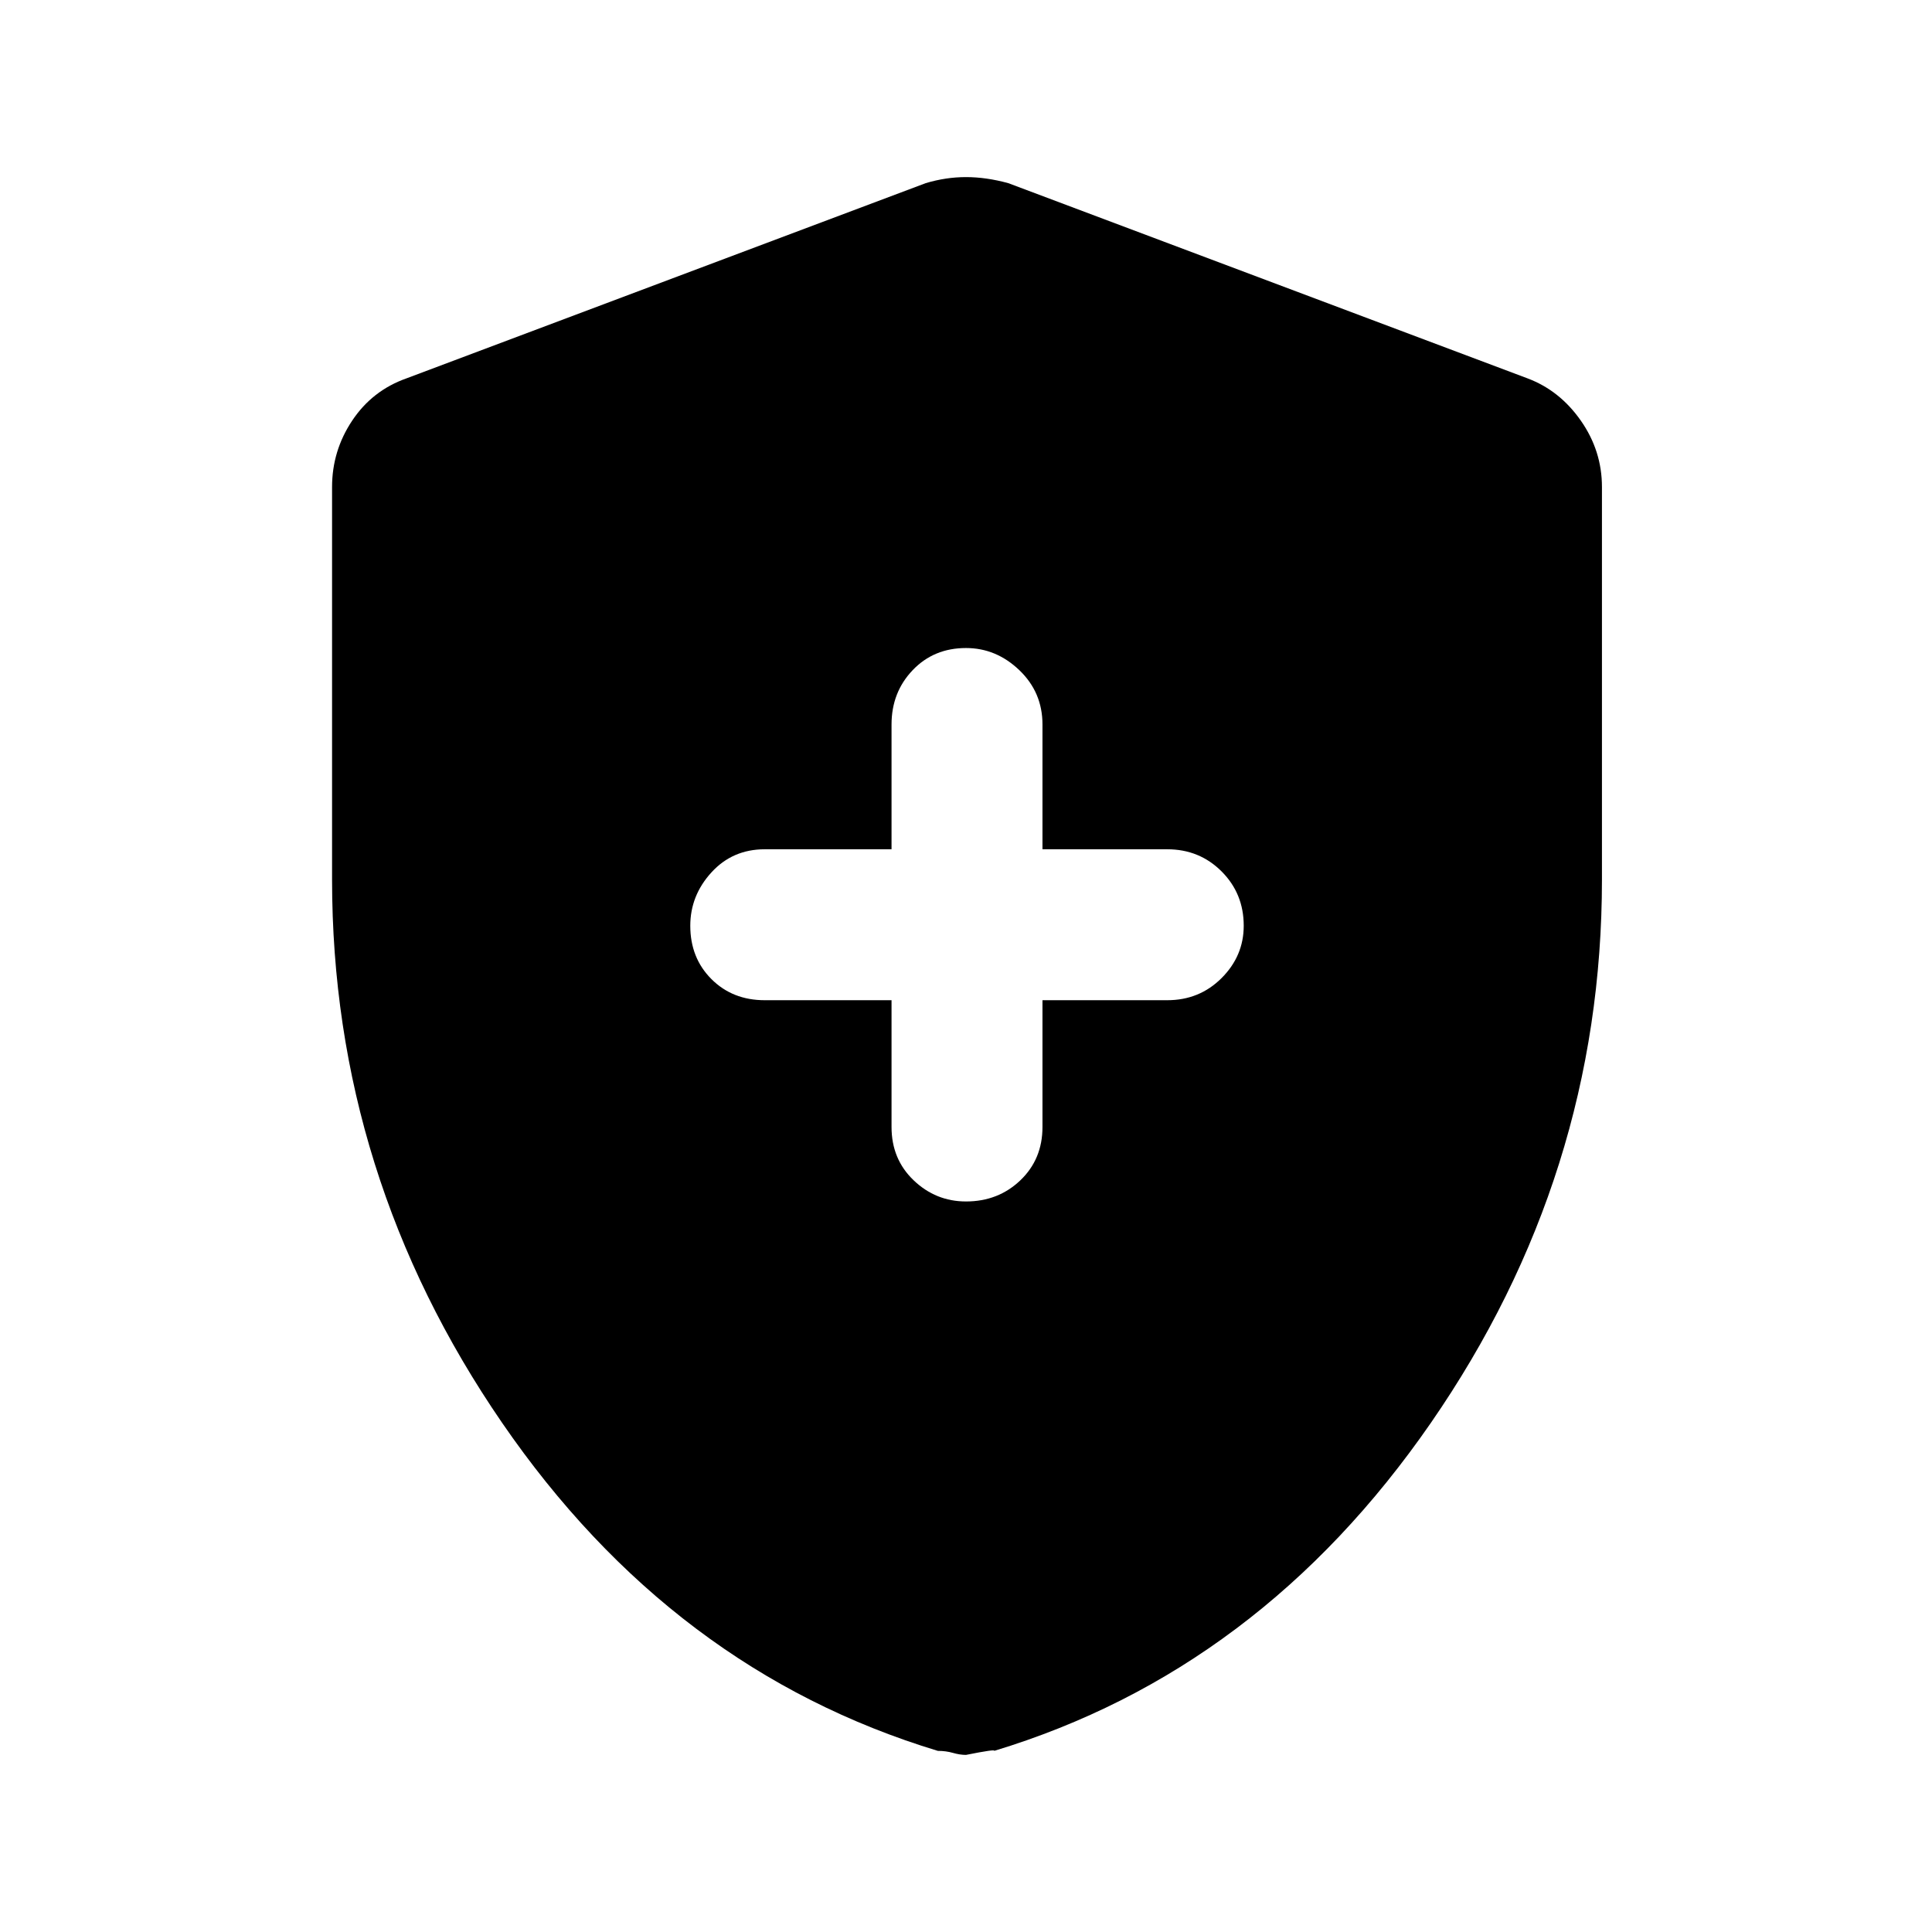 <svg xmlns="http://www.w3.org/2000/svg" height="48" width="48"><path d="M24 29.85q.8 0 1.35-.525T25.9 28v-3.15H29q.8 0 1.35-.55t.55-1.3q0-.8-.55-1.35T29 21.1h-3.1V18q0-.8-.575-1.35T24 16.1q-.8 0-1.325.55-.525.55-.525 1.35v3.1H19q-.8 0-1.325.575-.525.575-.525 1.325 0 .8.525 1.325.525.525 1.325.525h3.15V28q0 .8.55 1.325.55.525 1.3.525Zm0 13.75q-.15 0-.325-.05-.175-.05-.375-.05-6.6-2-10.825-8.15T8.25 21.85V12.1q0-.9.5-1.65.5-.75 1.35-1.05L23 4.55q.5-.15 1-.15t1.05.15l12.9 4.85q.8.3 1.325 1.05.525.75.525 1.65v9.75q0 7.35-4.25 13.5T24.7 43.5q.05-.05-.7.1Z"/></svg>